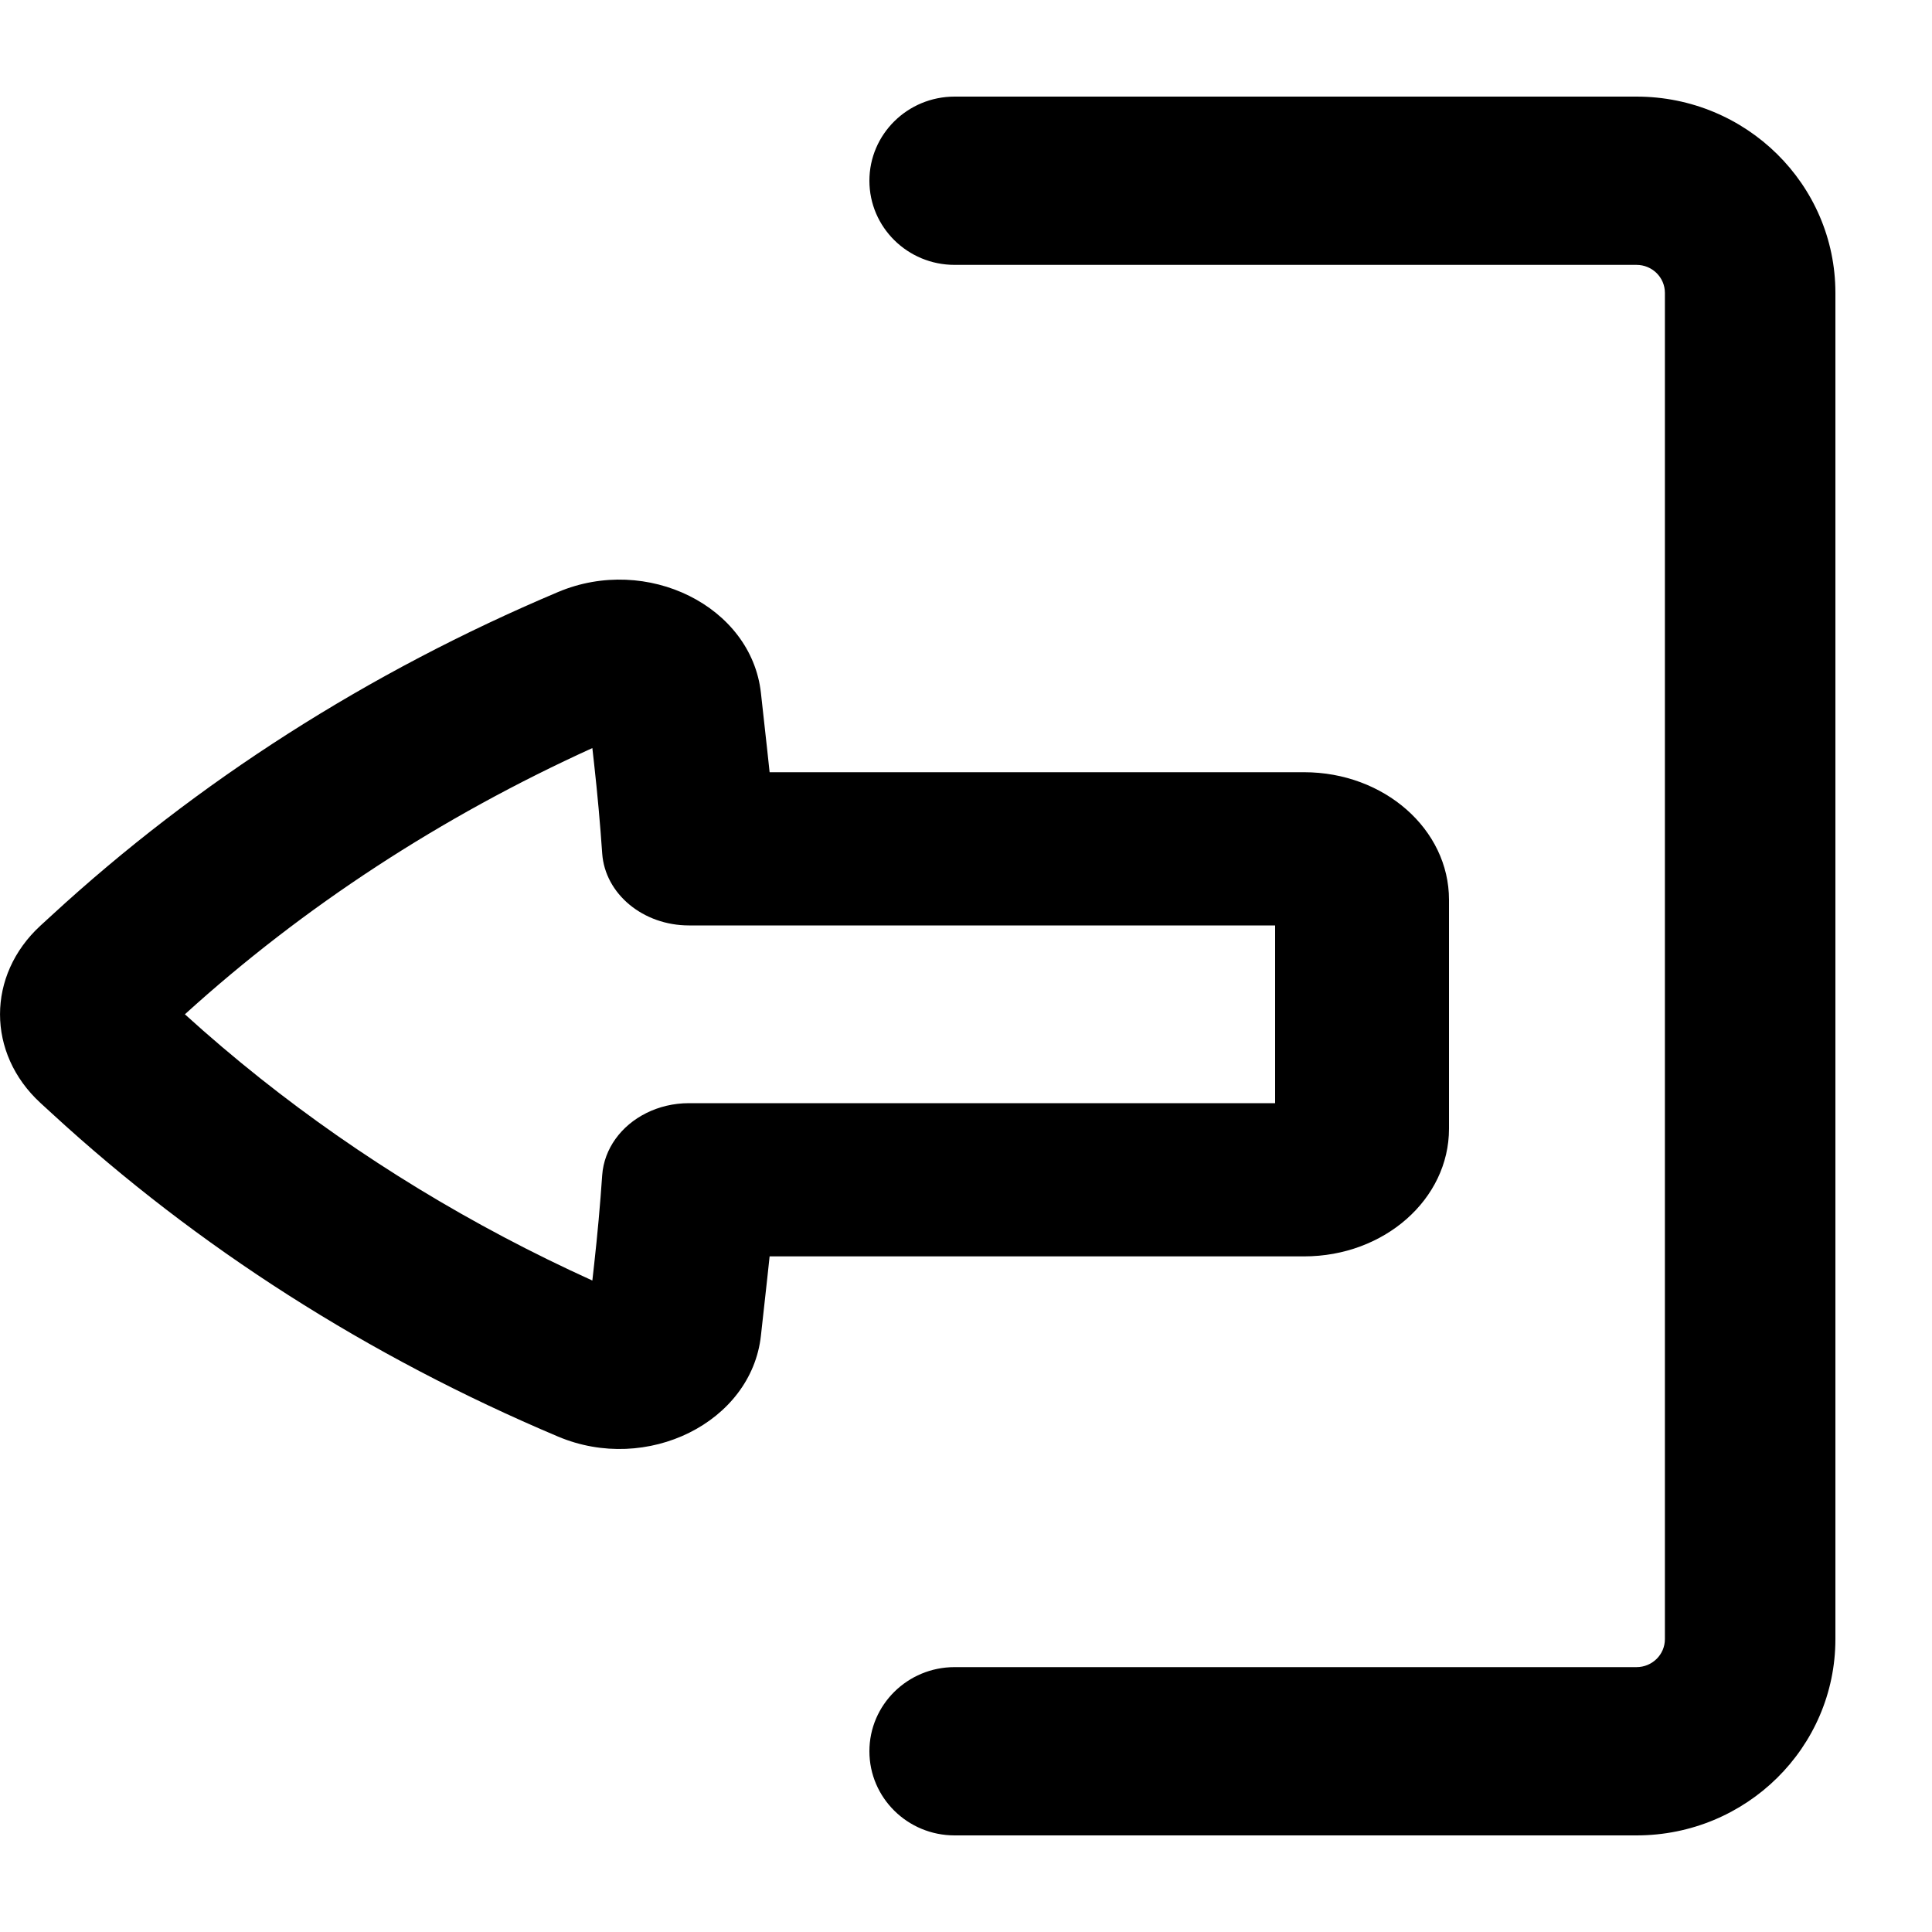<svg width="20" height="20" viewBox="0 0 20 20" fill="none" xmlns="http://www.w3.org/2000/svg">
<path d="M9.882 17.258C9.395 17.258 9 17.648 9 18.129C9 18.61 9.395 19 9.882 19H16.941C18.078 19 19 18.09 19 16.968V3.032C19 1.91 18.078 1 16.941 1H9.882C9.395 1 9 1.39 9 1.871C9 2.352 9.395 2.742 9.882 2.742H16.941C17.104 2.742 17.235 2.872 17.235 3.032V16.968C17.235 17.128 17.104 17.258 16.941 17.258H9.882Z" fill="black"/>
<path fill-rule="evenodd" clip-rule="evenodd" d="M13.5 13.006C14.329 13.006 15 12.415 15 11.684V9.315C15 8.585 14.329 7.994 13.5 7.994H7.967C7.959 7.916 7.951 7.838 7.942 7.761L7.877 7.173C7.778 6.276 6.698 5.739 5.776 6.129C3.815 6.957 2.041 8.09 0.537 9.474L0.418 9.583C-0.139 10.096 -0.139 10.904 0.418 11.417L0.537 11.526C2.041 12.91 3.815 14.043 5.776 14.871C6.698 15.261 7.778 14.724 7.877 13.827L7.942 13.239C7.951 13.162 7.959 13.084 7.967 13.006H13.5ZM7.132 11.42C6.813 11.42 6.53 11.568 6.371 11.791C6.293 11.9 6.244 12.027 6.234 12.164C6.213 12.472 6.185 12.779 6.151 13.086L6.132 13.256C4.889 12.692 3.735 11.989 2.697 11.165C2.428 10.951 2.167 10.73 1.914 10.5C3.142 9.385 4.567 8.455 6.132 7.744L6.151 7.914C6.185 8.221 6.213 8.529 6.234 8.836C6.264 9.254 6.657 9.58 7.132 9.58H13.2V11.42H7.132Z" fill="black"/>
</svg>
